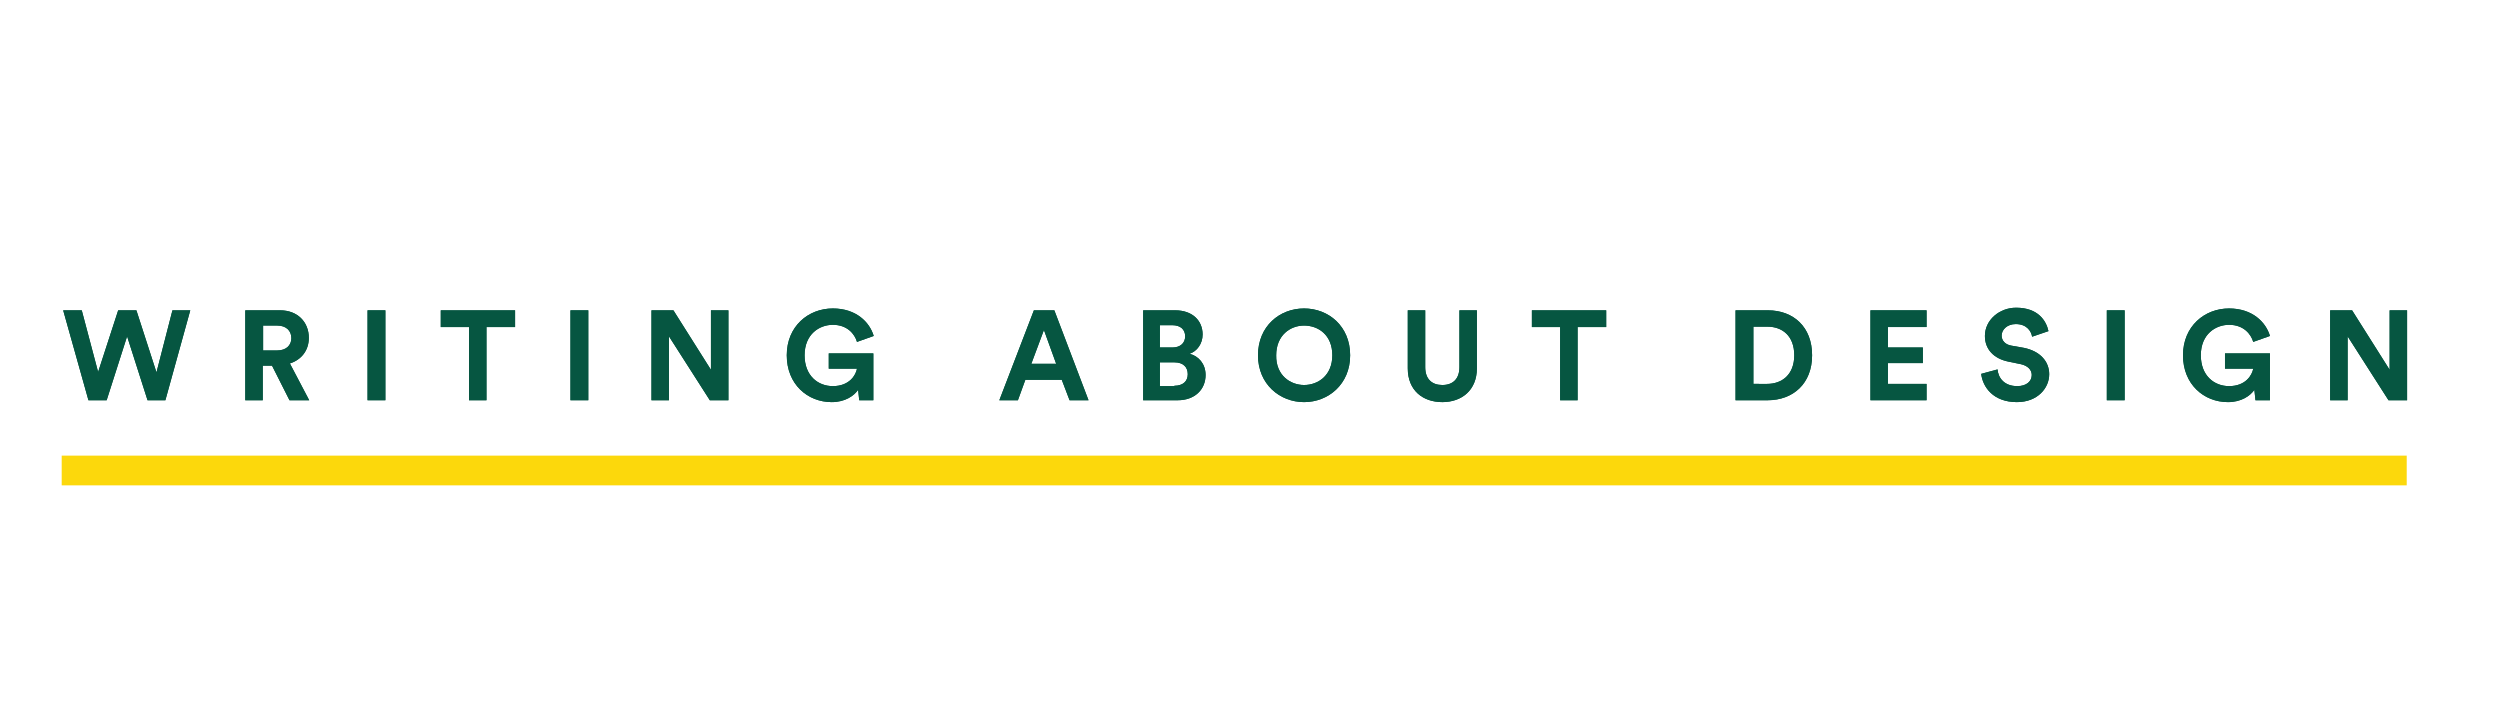 <?xml version="1.0" encoding="utf-8"?>
<!-- Generator: Adobe Illustrator 22.0.1, SVG Export Plug-In . SVG Version: 6.00 Build 0)  -->
<svg version="1.1" id="Layer_1" xmlns="http://www.w3.org/2000/svg" xmlns:xlink="http://www.w3.org/1999/xlink" x="0px" y="0px"
	 viewBox="0 0 672.7 192.5" style="enable-background:new 0 0 672.7 192.5;" xml:space="preserve">
<style type="text/css">
	.st0{fill:#065641;}
	.st1{fill:#FCD80C;}
</style>
<g>
	<g>
		<g>
			<path class="st0" d="M46.4,83.5h4.8l-6.7,24.2h-4.8l-5.5-17.2l-5.5,17.2h-4.9L17,83.5h5l4.4,16.6l5.4-16.6h4.9l5.4,16.7
				L46.4,83.5z"/>
			<path class="st0" d="M73.2,98.4h-2.5v9.3H66V83.5h9.4c4.7,0,7.7,3.2,7.7,7.4c0,3.4-2,5.9-5.1,6.9l5.2,9.9h-5.3L73.2,98.4z
				 M74.6,94.3c2.4,0,3.8-1.4,3.8-3.3c0-2-1.4-3.4-3.8-3.4h-3.8v6.7H74.6z"/>
			<path class="st0" d="M98.9,107.7V83.5h4.8v24.2H98.9z"/>
			<path class="st0" d="M130.9,88v19.7h-4.7V88h-7.6v-4.5h20V88H130.9z"/>
			<path class="st0" d="M153.5,107.7V83.5h4.8v24.2H153.5z"/>
			<path class="st0" d="M191,107.7l-11-17.2v17.2h-4.7V83.5h5.9l10.1,16v-16h4.7v24.2H191z"/>
			<path class="st0" d="M231.2,107.7l-0.3-2.8c-1.1,1.6-3.5,3.3-7.1,3.3c-6.5,0-12.1-4.8-12.1-12.6c0-7.8,5.8-12.6,12.4-12.6
				c6.3,0,9.9,3.7,11,7.4l-4.5,1.6c-0.6-2.1-2.6-4.6-6.5-4.6c-3.6,0-7.6,2.5-7.6,8.2c0,5.5,3.6,8.3,7.6,8.3c4.5,0,6.2-3,6.5-4.7
				h-7.6v-4.1H235v12.6H231.2z"/>
			<path class="st0" d="M285.7,102.2h-9.8l-2,5.5h-5l9.3-24.2h5.5l9.2,24.2h-5.1L285.7,102.2z M277.5,97.9h6.7l-3.3-9.1L277.5,97.9z
				"/>
			<path class="st0" d="M316.2,83.5c4.7,0,7.4,2.8,7.4,6.5c0,2.5-1.5,4.5-3.5,5.2c2.4,0.6,4.3,2.7,4.3,5.7c0,3.9-2.9,6.8-7.5,6.8
				h-9.3V83.5H316.2z M315.5,93.5c2.1,0,3.4-1.2,3.4-3c0-1.8-1.2-3-3.5-3h-3.3v6H315.5z M316,103.8c2.3,0,3.6-1.2,3.6-3.1
				c0-1.9-1.2-3.2-3.6-3.2h-3.9v6.4H316z"/>
			<path class="st0" d="M350.9,83c6.6,0,12.4,4.8,12.4,12.6c0,7.8-5.9,12.6-12.4,12.6c-6.5,0-12.4-4.8-12.4-12.6
				C338.5,87.8,344.3,83,350.9,83z M350.9,103.6c3.8,0,7.6-2.6,7.6-8c0-5.5-3.8-8-7.6-8c-3.7,0-7.5,2.6-7.5,8
				C343.3,101,347.2,103.6,350.9,103.6z"/>
			<path class="st0" d="M378.8,99.1V83.5h4.7v15.3c0,3.2,1.8,4.8,4.6,4.8c2.9,0,4.6-1.7,4.6-4.8V83.5h4.7v15.6
				c0,5.9-4.1,9.1-9.3,9.1C382.9,108.2,378.8,105.1,378.8,99.1z"/>
			<path class="st0" d="M424.5,88v19.7h-4.7V88h-7.6v-4.5h20V88H424.5z"/>
			<path class="st0" d="M467,107.7V83.5h8.7c6.9,0,11.9,4.5,11.9,12.1c0,7.6-5.1,12.1-12,12.1H467z M475.5,103.3
				c4,0,7.3-2.5,7.3-7.7c0-5.3-3.3-7.7-7.2-7.7h-3.8v15.4H475.5z"/>
			<path class="st0" d="M503.3,107.7V83.5h15.1V88H508v5.5h9.4v4.2H508v5.6h10.4v4.4H503.3z"/>
			<path class="st0" d="M546.8,90.6c-0.2-1.3-1.3-3.4-4.4-3.4c-2.3,0-3.8,1.5-3.8,3.1c0,1.3,0.9,2.4,2.6,2.7l3.4,0.6
				c4.4,0.9,6.8,3.7,6.8,7.1c0,3.7-3.1,7.5-8.7,7.5c-6.4,0-9.2-4.1-9.6-7.6l4.4-1.2c0.2,2.4,1.9,4.5,5.3,4.5c2.5,0,3.9-1.3,3.9-3
				c0-1.4-1.1-2.5-2.9-2.9l-3.4-0.7c-3.9-0.8-6.3-3.3-6.3-6.9c0-4.3,3.9-7.6,8.4-7.6c5.9,0,8.1,3.5,8.7,6.3L546.8,90.6z"/>
			<path class="st0" d="M566.9,107.7V83.5h4.8v24.2H566.9z"/>
			<path class="st0" d="M606.9,107.7l-0.3-2.8c-1.1,1.6-3.5,3.3-7.1,3.3c-6.5,0-12.1-4.8-12.1-12.6c0-7.8,5.8-12.6,12.4-12.6
				c6.3,0,9.9,3.7,11,7.4l-4.5,1.6c-0.6-2.1-2.6-4.6-6.5-4.6c-3.6,0-7.6,2.5-7.6,8.2c0,5.5,3.6,8.3,7.6,8.3c4.5,0,6.2-3,6.5-4.7
				h-7.6v-4.1h12.1v12.6H606.9z"/>
			<path class="st0" d="M642.7,107.7l-11-17.2v17.2H627V83.5h5.9l10.1,16v-16h4.7v24.2H642.7z"/>
		</g>
		<g>
			<path class="st0" d="M46.4,83.5h4.8l-6.7,24.2h-4.8l-5.5-17.2l-5.5,17.2h-4.9L17,83.5h5l4.4,16.6l5.4-16.6h4.9l5.4,16.7
				L46.4,83.5z"/>
			<path class="st0" d="M73.2,98.4h-2.5v9.3H66V83.5h9.4c4.7,0,7.7,3.2,7.7,7.4c0,3.4-2,5.9-5.1,6.9l5.2,9.9h-5.3L73.2,98.4z
				 M74.6,94.3c2.4,0,3.8-1.4,3.8-3.3c0-2-1.4-3.4-3.8-3.4h-3.8v6.7H74.6z"/>
			<path class="st0" d="M98.9,107.7V83.5h4.8v24.2H98.9z"/>
			<path class="st0" d="M130.9,88v19.7h-4.7V88h-7.6v-4.5h20V88H130.9z"/>
			<path class="st0" d="M153.5,107.7V83.5h4.8v24.2H153.5z"/>
			<path class="st0" d="M191,107.7l-11-17.2v17.2h-4.7V83.5h5.9l10.1,16v-16h4.7v24.2H191z"/>
			<path class="st0" d="M231.2,107.7l-0.3-2.8c-1.1,1.6-3.5,3.3-7.1,3.3c-6.5,0-12.1-4.8-12.1-12.6c0-7.8,5.8-12.6,12.4-12.6
				c6.3,0,9.9,3.7,11,7.4l-4.5,1.6c-0.6-2.1-2.6-4.6-6.5-4.6c-3.6,0-7.6,2.5-7.6,8.2c0,5.5,3.6,8.3,7.6,8.3c4.5,0,6.2-3,6.5-4.7
				h-7.6v-4.1H235v12.6H231.2z"/>
			<path class="st0" d="M285.7,102.2h-9.8l-2,5.5h-5l9.3-24.2h5.5l9.2,24.2h-5.1L285.7,102.2z M277.5,97.9h6.7l-3.3-9.1L277.5,97.9z
				"/>
			<path class="st0" d="M316.2,83.5c4.7,0,7.4,2.8,7.4,6.5c0,2.5-1.5,4.5-3.5,5.2c2.4,0.6,4.3,2.7,4.3,5.7c0,3.9-2.9,6.8-7.5,6.8
				h-9.3V83.5H316.2z M315.5,93.5c2.1,0,3.4-1.2,3.4-3c0-1.8-1.2-3-3.5-3h-3.3v6H315.5z M316,103.8c2.3,0,3.6-1.2,3.6-3.1
				c0-1.9-1.2-3.2-3.6-3.2h-3.9v6.4H316z"/>
			<path class="st0" d="M350.9,83c6.6,0,12.4,4.8,12.4,12.6c0,7.8-5.9,12.6-12.4,12.6c-6.5,0-12.4-4.8-12.4-12.6
				C338.5,87.8,344.3,83,350.9,83z M350.9,103.6c3.8,0,7.6-2.6,7.6-8c0-5.5-3.8-8-7.6-8c-3.7,0-7.5,2.6-7.5,8
				C343.3,101,347.2,103.6,350.9,103.6z"/>
			<path class="st0" d="M378.8,99.1V83.5h4.7v15.3c0,3.2,1.8,4.8,4.6,4.8c2.9,0,4.6-1.7,4.6-4.8V83.5h4.7v15.6
				c0,5.9-4.1,9.1-9.3,9.1C382.9,108.2,378.8,105.1,378.8,99.1z"/>
			<path class="st0" d="M424.5,88v19.7h-4.7V88h-7.6v-4.5h20V88H424.5z"/>
			<path class="st0" d="M467,107.7V83.5h8.7c6.9,0,11.9,4.5,11.9,12.1c0,7.6-5.1,12.1-12,12.1H467z M475.5,103.3
				c4,0,7.3-2.5,7.3-7.7c0-5.3-3.3-7.7-7.2-7.7h-3.8v15.4H475.5z"/>
			<path class="st0" d="M503.3,107.7V83.5h15.1V88H508v5.5h9.4v4.2H508v5.6h10.4v4.4H503.3z"/>
			<path class="st0" d="M546.8,90.6c-0.2-1.3-1.3-3.4-4.4-3.4c-2.3,0-3.8,1.5-3.8,3.1c0,1.3,0.9,2.4,2.6,2.7l3.4,0.6
				c4.4,0.9,6.8,3.7,6.8,7.1c0,3.7-3.1,7.5-8.7,7.5c-6.4,0-9.2-4.1-9.6-7.6l4.4-1.2c0.2,2.4,1.9,4.5,5.3,4.5c2.5,0,3.9-1.3,3.9-3
				c0-1.4-1.1-2.5-2.9-2.9l-3.4-0.7c-3.9-0.8-6.3-3.3-6.3-6.9c0-4.3,3.9-7.6,8.4-7.6c5.9,0,8.1,3.5,8.7,6.3L546.8,90.6z"/>
			<path class="st0" d="M566.9,107.7V83.5h4.8v24.2H566.9z"/>
			<path class="st0" d="M606.9,107.7l-0.3-2.8c-1.1,1.6-3.5,3.3-7.1,3.3c-6.5,0-12.1-4.8-12.1-12.6c0-7.8,5.8-12.6,12.4-12.6
				c6.3,0,9.9,3.7,11,7.4l-4.5,1.6c-0.6-2.1-2.6-4.6-6.5-4.6c-3.6,0-7.6,2.5-7.6,8.2c0,5.5,3.6,8.3,7.6,8.3c4.5,0,6.2-3,6.5-4.7
				h-7.6v-4.1h12.1v12.6H606.9z"/>
			<path class="st0" d="M642.7,107.7l-11-17.2v17.2H627V83.5h5.9l10.1,16v-16h4.7v24.2H642.7z"/>
		</g>
	</g>
	<rect x="16.6" y="122.6" class="st1" width="631" height="8"/>
</g>
</svg>
